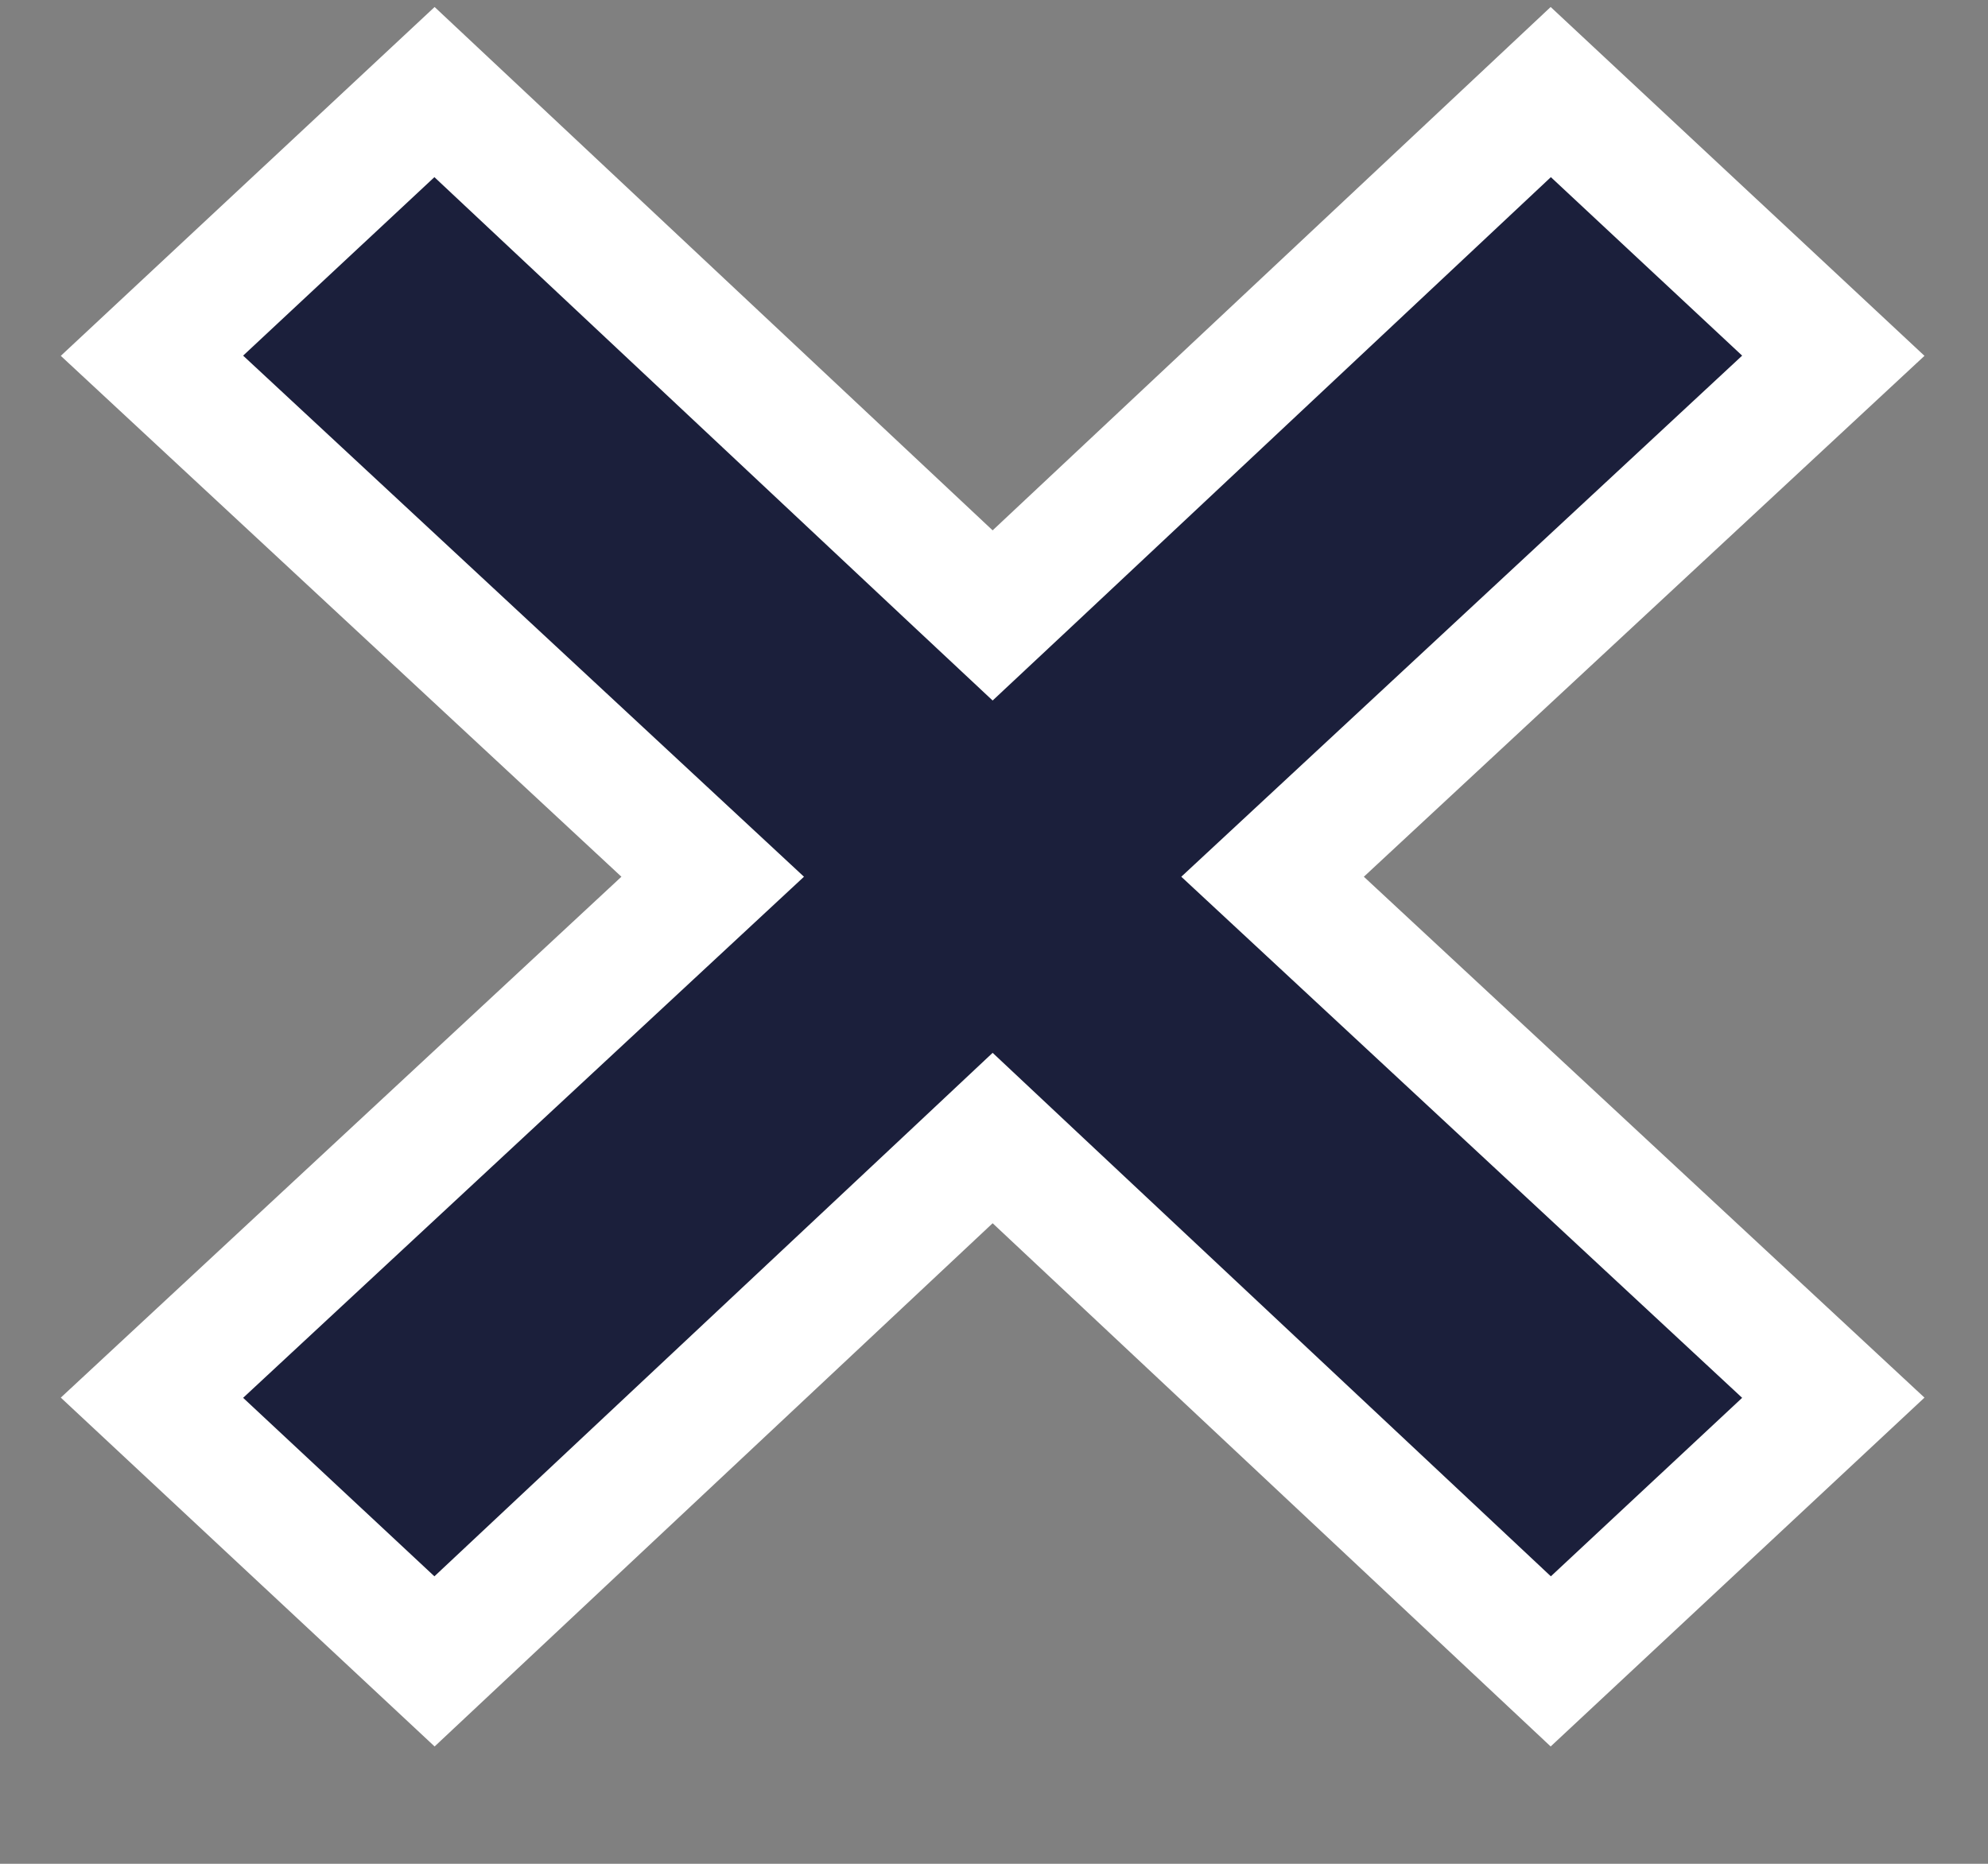 <svg width="16" height="15" viewBox="0 0 16 15" fill="none" xmlns="http://www.w3.org/2000/svg">
<rect x="0" y="0" width="16" height="15" fill="#808080" stroke="none"/>
<path d="M10.636 7.422L14.755 11.249L12.481 13.371L8.331 9.48L7.989 9.159L7.647 9.48L3.497 13.371L1.223 11.249L5.342 7.422L5.736 7.056L5.342 6.69L1.223 2.863L3.497 0.741L7.647 4.633L7.989 4.953L8.331 4.633L12.481 0.741L14.755 2.863L10.636 6.69L10.242 7.056L10.636 7.422Z" fill="#1B1F3B" stroke="white"/>
</svg>
